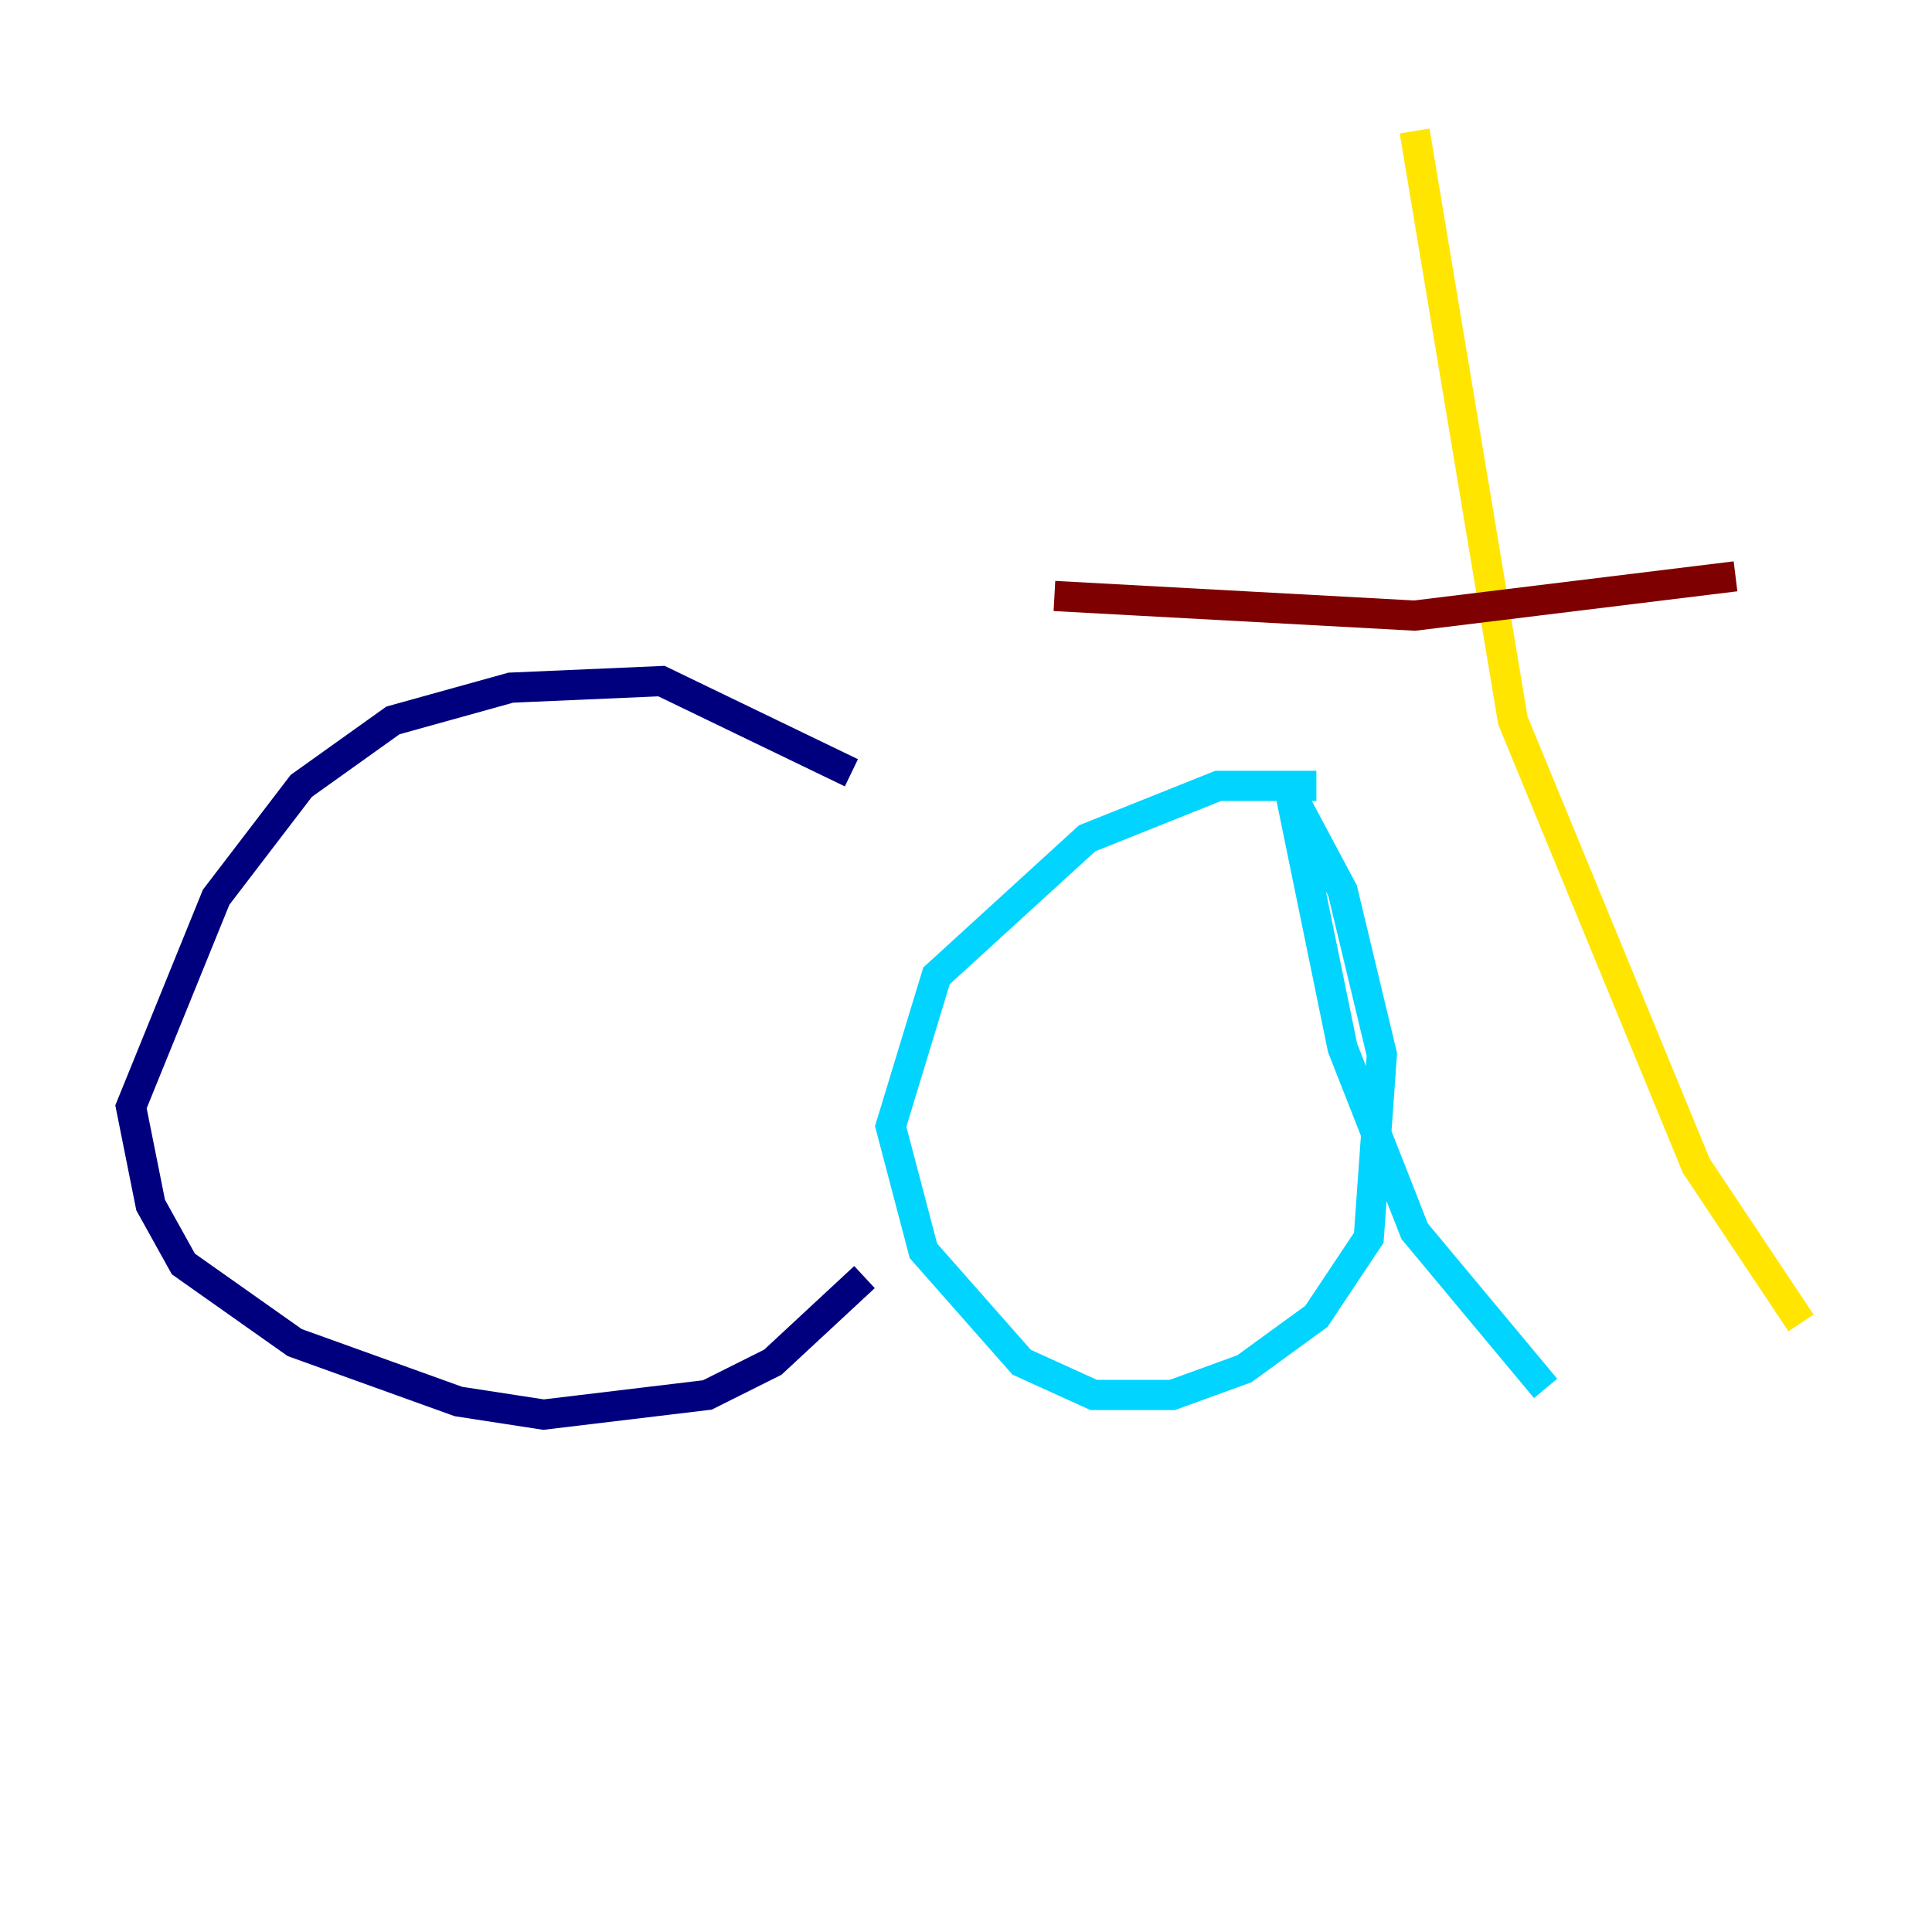 <?xml version="1.0" encoding="utf-8" ?>
<svg baseProfile="tiny" height="128" version="1.2" viewBox="0,0,128,128" width="128" xmlns="http://www.w3.org/2000/svg" xmlns:ev="http://www.w3.org/2001/xml-events" xmlns:xlink="http://www.w3.org/1999/xlink"><defs /><polyline fill="none" points="56.407,51.2 43.824,45.125 33.844,45.559 26.034,47.729 19.959,52.068 14.319,59.444 8.678,73.329 9.98,79.837 12.149,83.742 19.525,88.949 30.373,92.854 36.014,93.722 46.861,92.42 51.2,90.251 57.275,84.61" stroke="#00007f" stroke-width="2" /><polyline fill="none" points="87.214,52.068 80.705,52.068 72.027,55.539 62.047,64.651 59.01,74.63 61.18,82.875 67.688,90.251 72.461,92.42 77.668,92.42 82.441,90.685 87.214,87.214 90.685,82.007 91.552,69.858 88.949,59.01 85.478,52.502 88.949,69.424 93.722,81.573 102.4,91.986" stroke="#00d4ff" stroke-width="2" /><polyline fill="none" points="93.722,8.678 100.231,47.729 112.38,77.234 119.322,87.647" stroke="#ffe500" stroke-width="2" /><polyline fill="none" points="114.983,38.183 93.722,40.786 69.858,39.485" stroke="#7f0000" stroke-width="2" /></svg>